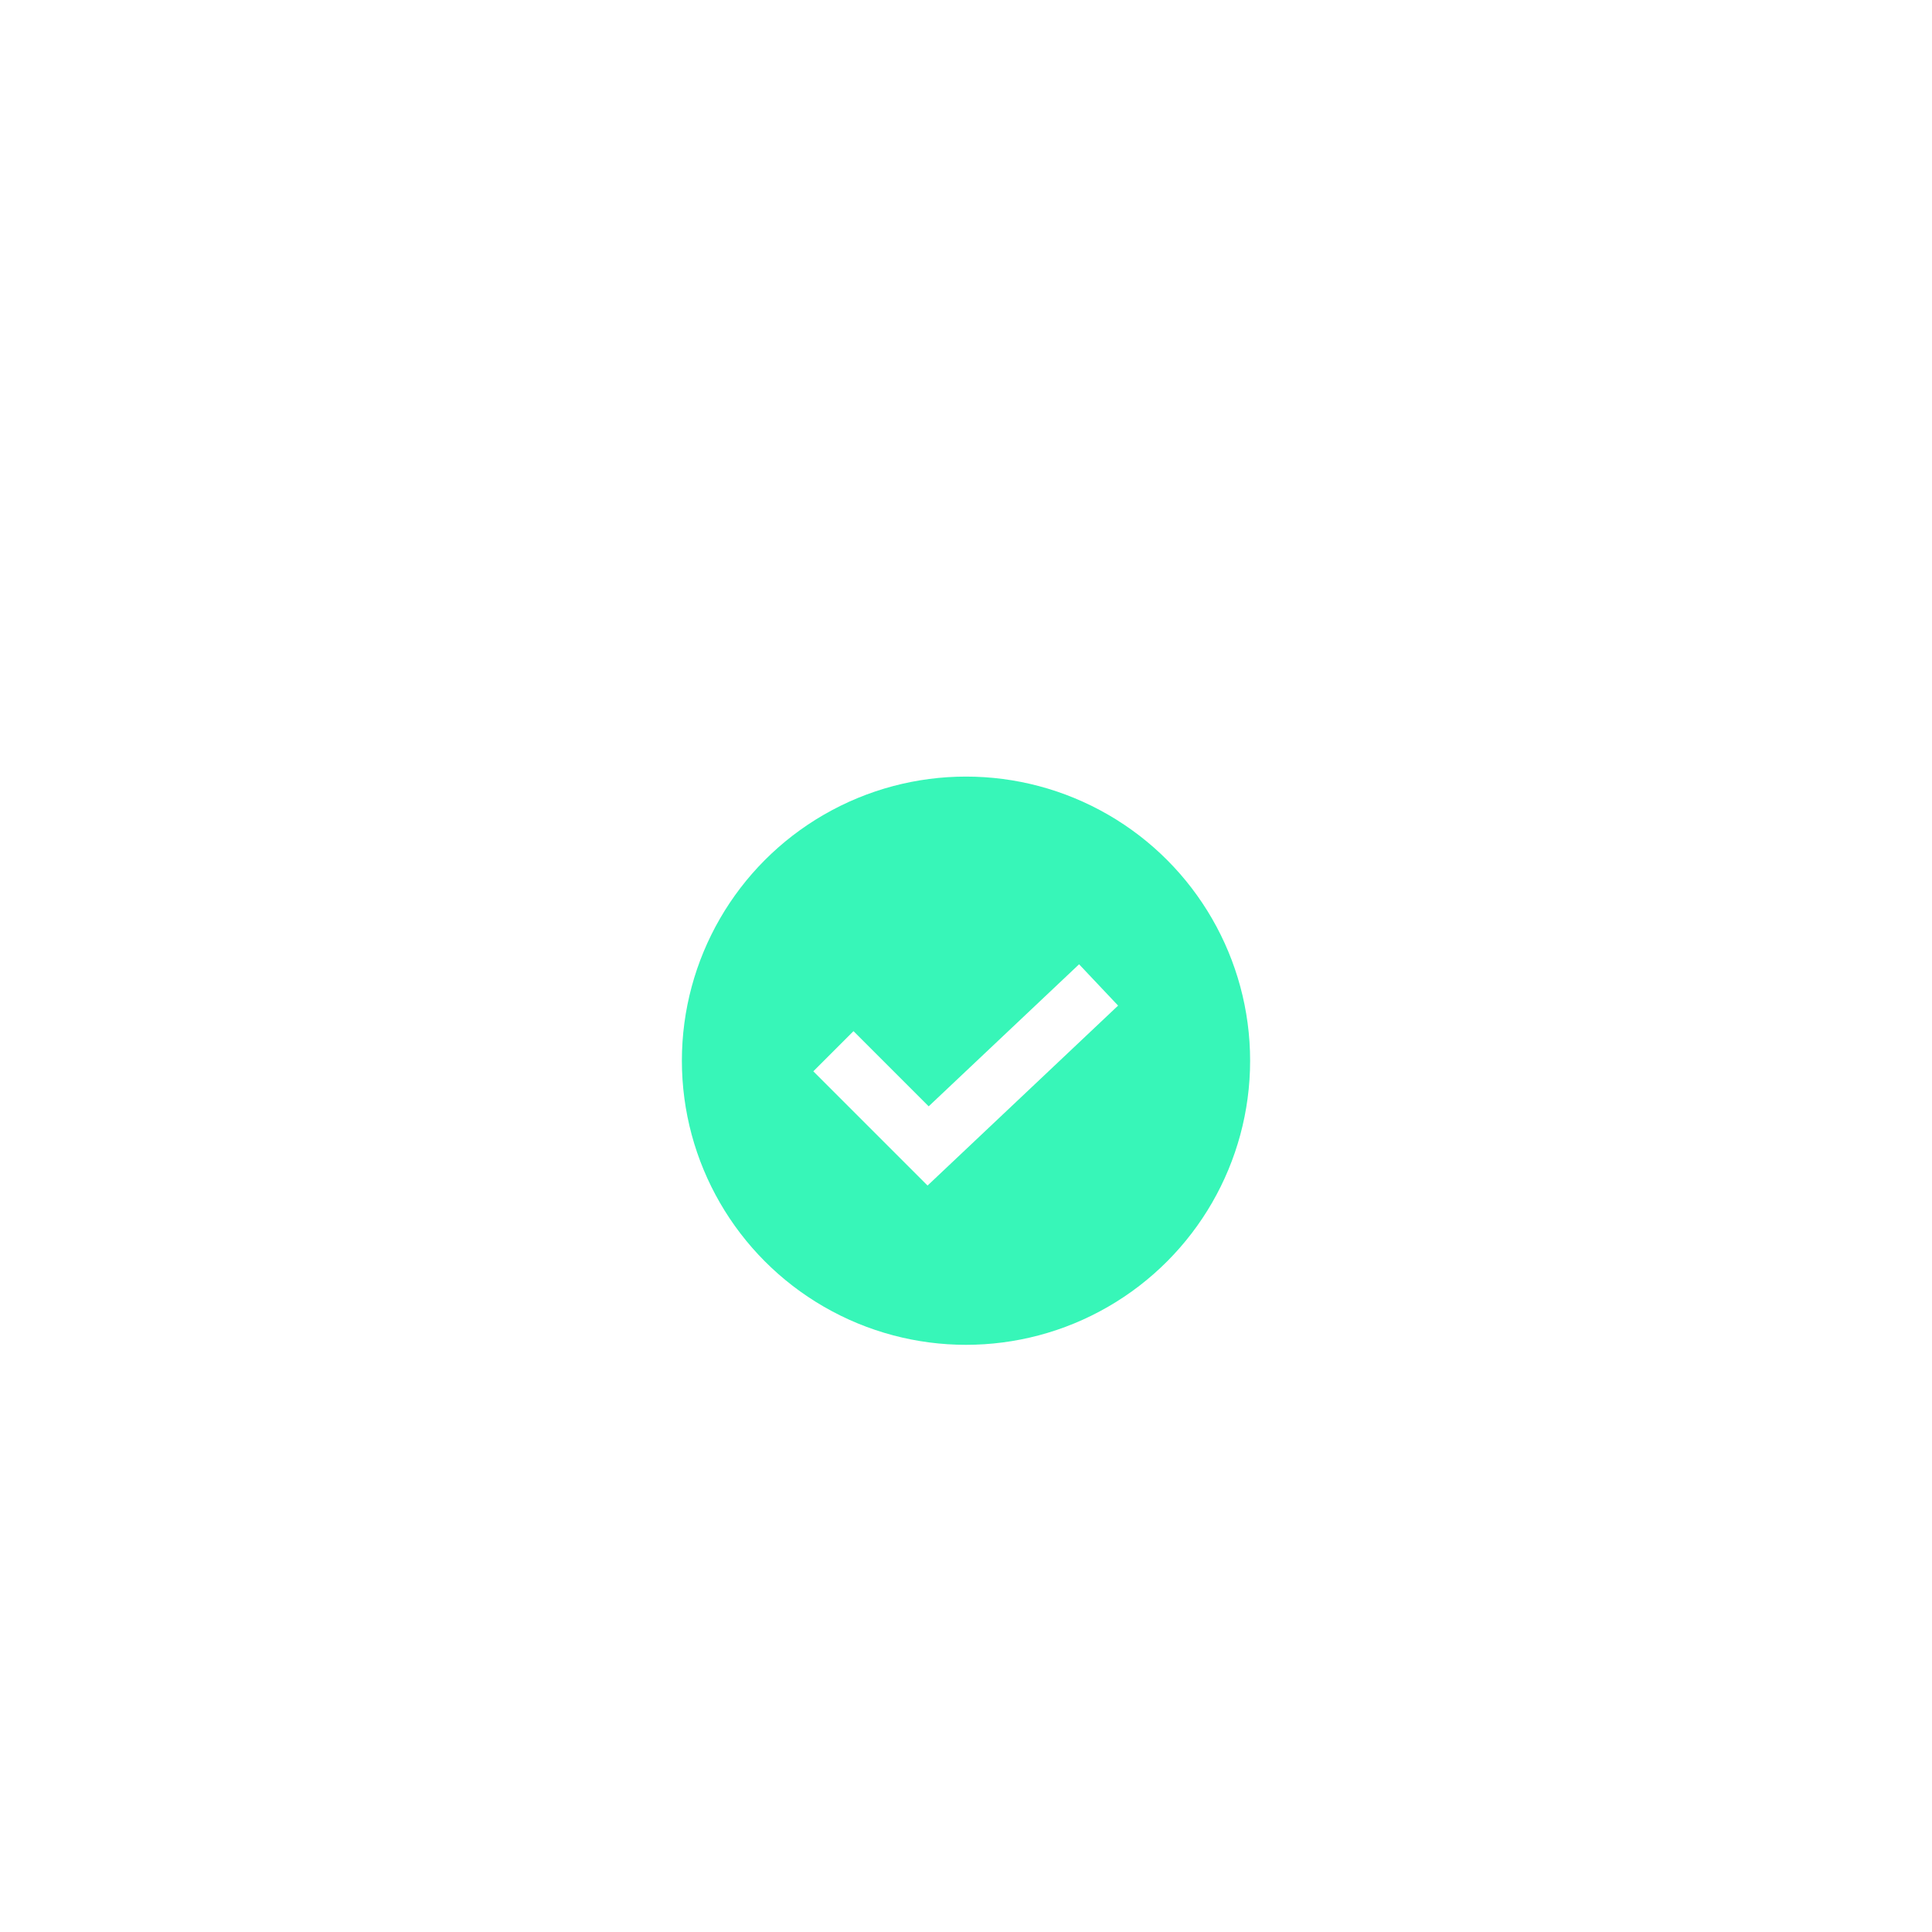 <?xml version="1.0" encoding="UTF-8"?>
<svg width="102px" height="102px" viewBox="0 0 102 102" version="1.1" xmlns="http://www.w3.org/2000/svg" xmlns:xlink="http://www.w3.org/1999/xlink">
    <title>39A3D855-F9D6-48F2-99D3-B2F84307D635</title>
    <defs>
        <filter x="-14.9%" y="-12.2%" width="129.8%" height="124.5%" filterUnits="objectBoundingBox" id="filter-1">
            <feOffset dx="0" dy="5" in="SourceAlpha" result="shadowOffsetOuter1"></feOffset>
            <feGaussianBlur stdDeviation="10" in="shadowOffsetOuter1" result="shadowBlurOuter1"></feGaussianBlur>
            <feColorMatrix values="0 0 0 0 0.169   0 0 0 0 0.18   0 0 0 0 0.812  0 0 0 0.5 0" type="matrix" in="shadowBlurOuter1" result="shadowMatrixOuter1"></feColorMatrix>
            <feMerge>
                <feMergeNode in="shadowMatrixOuter1"></feMergeNode>
                <feMergeNode in="SourceGraphic"></feMergeNode>
            </feMerge>
        </filter>
    </defs>
    <g id="Page-1" stroke="none" stroke-width="1" fill="none" fill-rule="evenodd">
        <g id="st-d.home--selected" transform="translate(-694, -98)">
            <g id="card" filter="url(#filter-1)" transform="translate(455, 114)">
                <g id="checkmark" transform="translate(275, 20)">
                    <circle id="Oval" fill="#37F6B8" cx="15" cy="15" r="15"></circle>
                    <polyline id="Path-2" stroke="#FFFFFF" stroke-width="3" points="8 14.5 13 19.5 22 11"></polyline>
                </g>
            </g>
        </g>
    </g>
</svg>